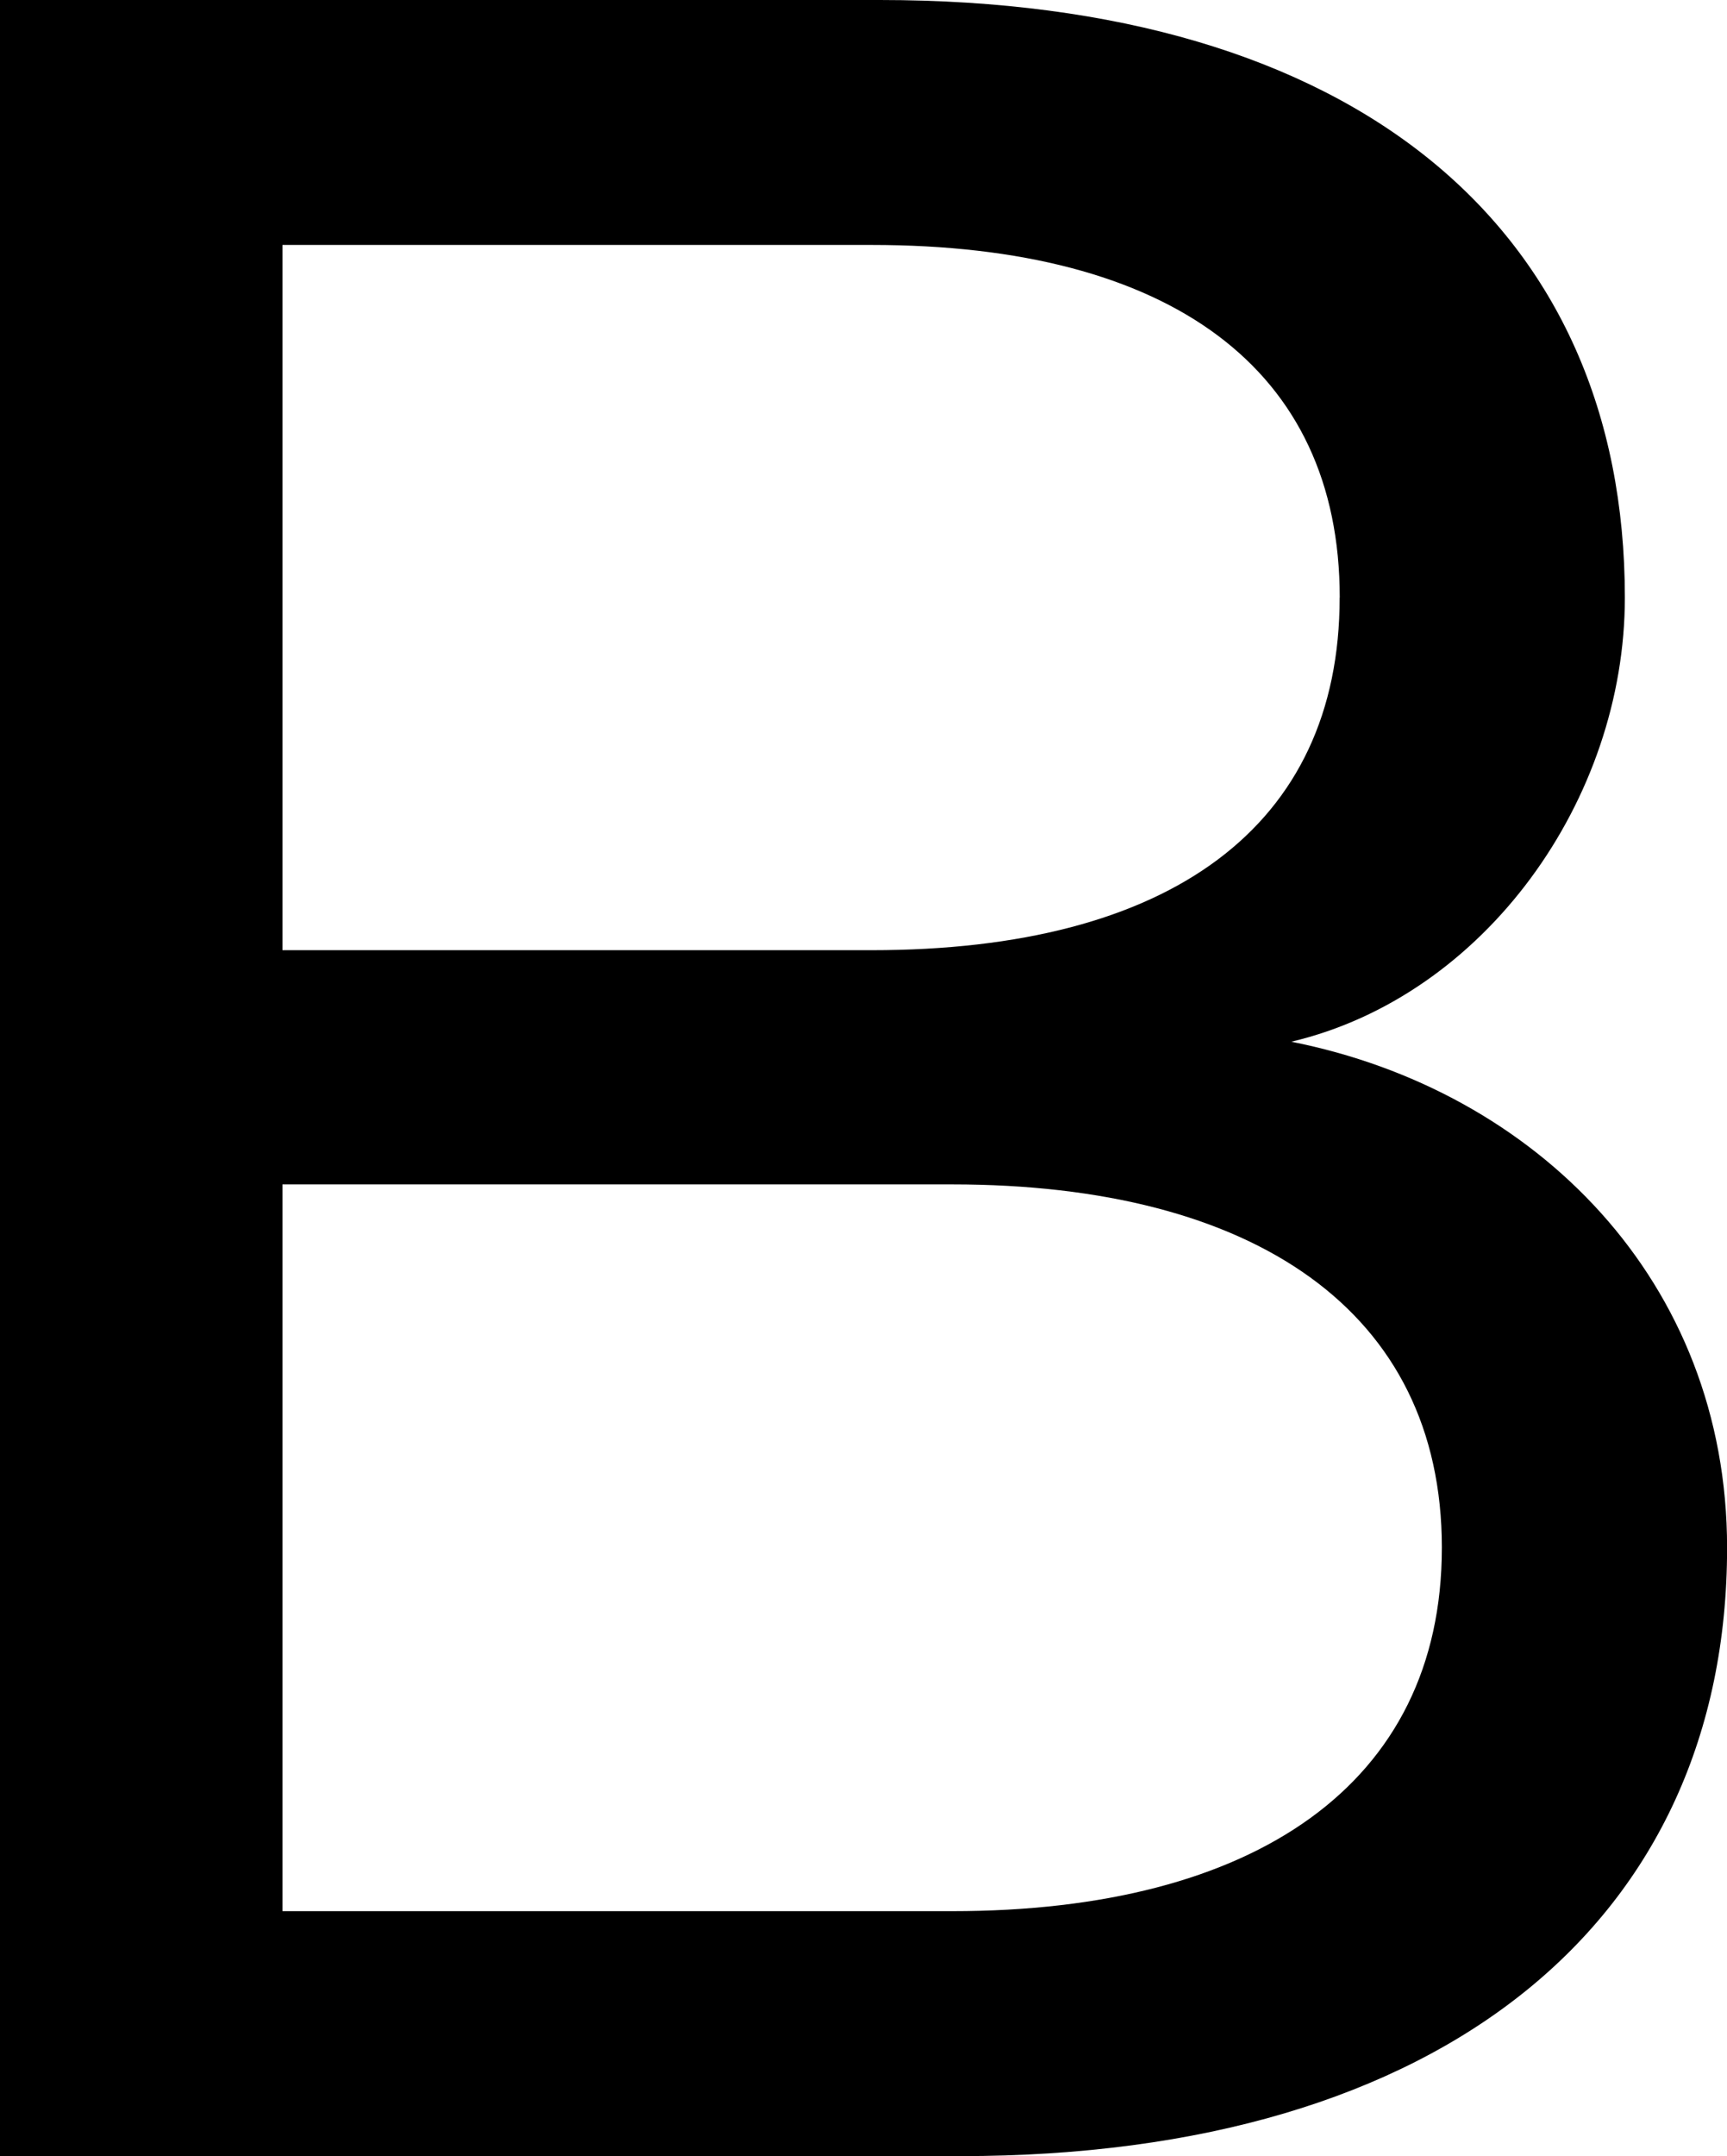 <svg xmlns="http://www.w3.org/2000/svg" width="103.358" height="128.957" viewBox="0 0 103.358 128.957">
    <path data-name="Path 2136" d="M52.65 0c28.5 0 44.595 13.684 44.595 35.741 0 12.074-8.371 23.827-19.963 26.564 14.651 2.9 26.081 14.329 26.081 30.267 0 22.218-16.9 36.385-45.883 36.385H0V0zm27.531 35.741c0-13.685-10.144-21.091-28.014-21.091H16.904v42.181h35.258c17.87 0 28.014-7.4 28.014-21.09m6.117 56.831c0-14.168-11.27-21.734-29.3-21.734H16.904v43.468h40.088c18.031 0 29.3-7.566 29.3-21.734"/>
</svg>
